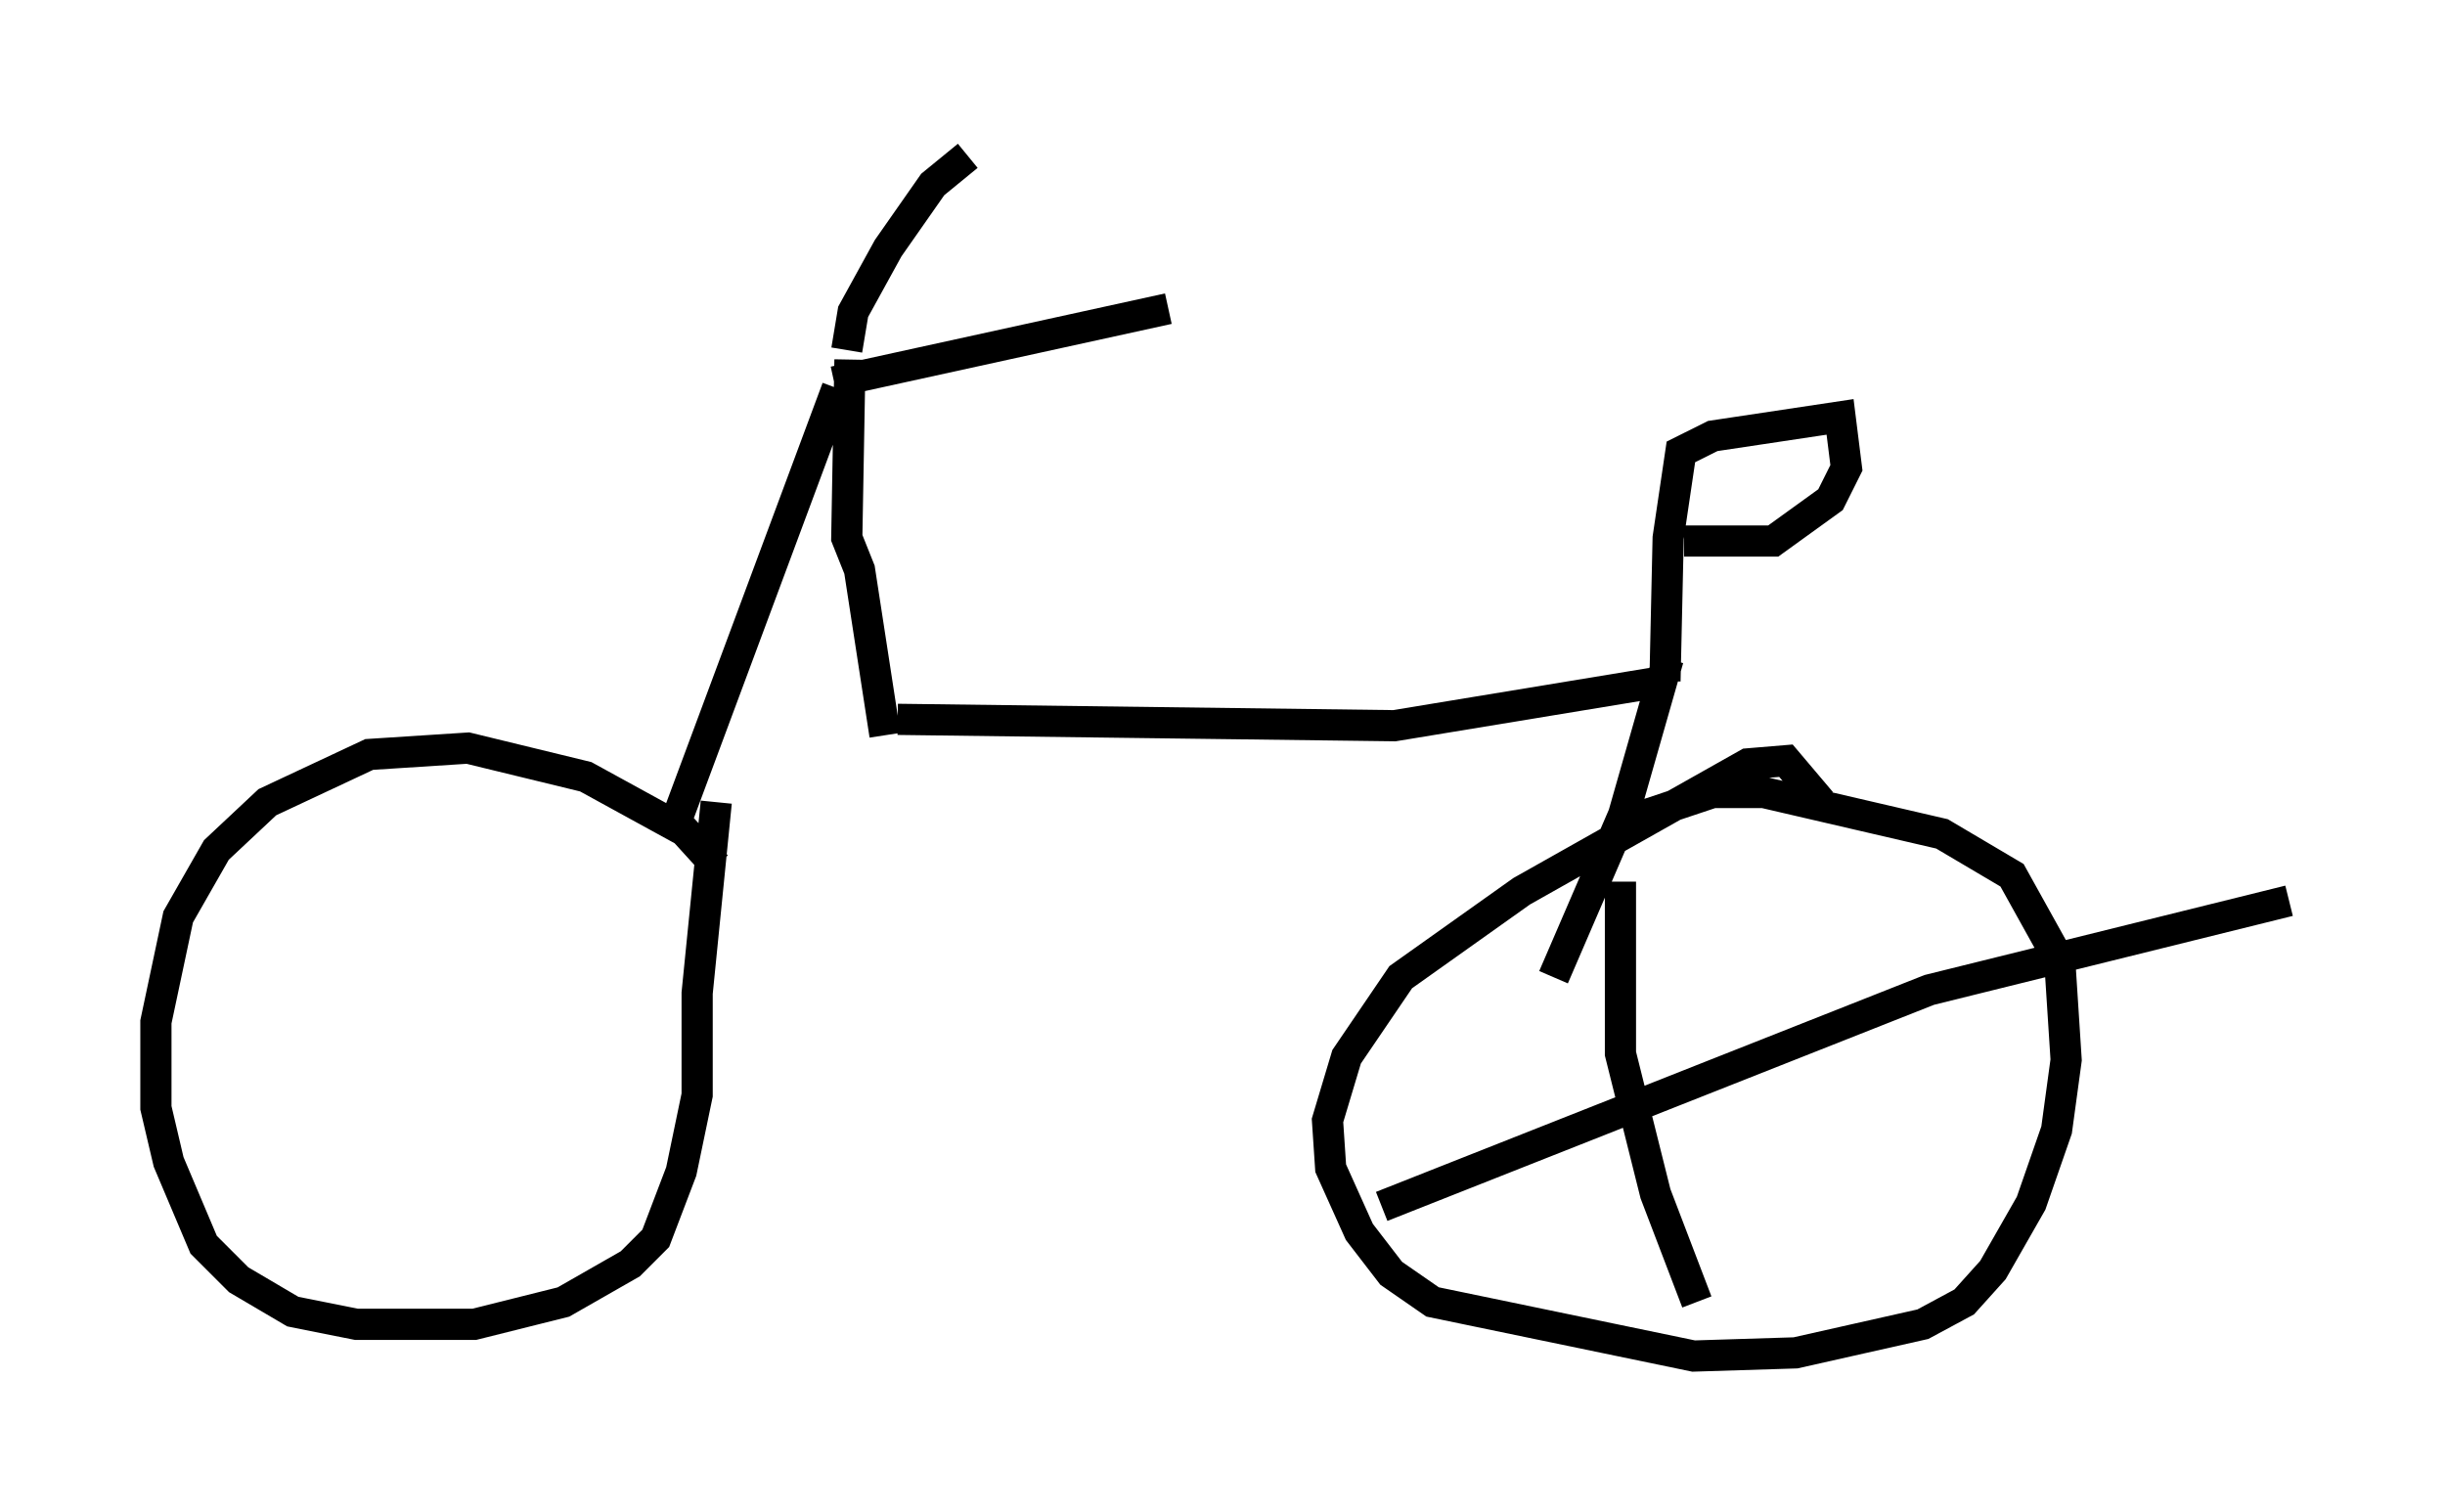 <?xml version="1.0" encoding="utf-8" ?>
<svg baseProfile="full" height="48.486" version="1.1" width="78.397" xmlns="http://www.w3.org/2000/svg" xmlns:ev="http://www.w3.org/2001/xml-events" xmlns:xlink="http://www.w3.org/1999/xlink"><defs /><rect fill="white" height="48.486" width="78.397" x="0" y="0" /><path d="M22.967, 28.377 m0.0, -0.613 l-1.021, -1.123 -3.165, -1.735 l-3.777, -0.919 -3.165, 0.204 l-3.267, 1.531 -1.633, 1.531 l-1.225, 2.144 -0.715, 3.369 l0.0, 2.756 0.408, 1.735 l1.123, 2.654 1.123, 1.123 l1.735, 1.021 2.042, 0.408 l3.777, 0.0 2.858, -0.715 l2.144, -1.225 0.817, -0.817 l0.817, -2.144 0.51, -2.45 l0.0, -3.267 0.613, -6.125 m-1.327, 0.715 l5.206, -13.986 m-0.102, -0.204 l10.719, -2.348 m-10.311, 1.327 l0.204, -1.225 1.123, -2.042 l1.429, -2.042 1.123, -0.919 m-3.777, 6.533 l-0.102, 5.717 0.408, 1.021 l0.817, 5.308 m0.408, -0.51 l15.925, 0.204 8.677, -1.429 m0.0, 0.0 l0.102, -4.594 0.408, -2.756 l1.021, -0.51 4.083, -0.613 l0.204, 1.633 -0.51, 1.021 l-1.838, 1.327 -2.858, 0.0 m-0.51, 3.777 l-1.429, 5.002 -2.246, 5.206 m8.575, -5.615 l-1.123, -1.327 -1.225, 0.102 l-7.248, 4.083 -3.879, 2.756 l-1.735, 2.552 -0.613, 2.042 l0.102, 1.531 0.919, 2.042 l1.021, 1.327 1.327, 0.919 l8.371, 1.735 3.267, -0.102 l4.083, -0.919 1.327, -0.715 l0.919, -1.021 1.225, -2.144 l0.817, -2.348 0.306, -2.246 l-0.204, -3.165 -1.531, -2.756 l-2.246, -1.327 -5.717, -1.327 l-1.633, 0.0 -2.45, 0.817 m-0.51, 2.042 l0.0, 5.513 1.123, 4.492 l1.327, 3.471 m-10.106, -3.063 l17.559, -6.942 11.536, -2.858 " fill="none" stroke="black" stroke-width="1" /></svg>